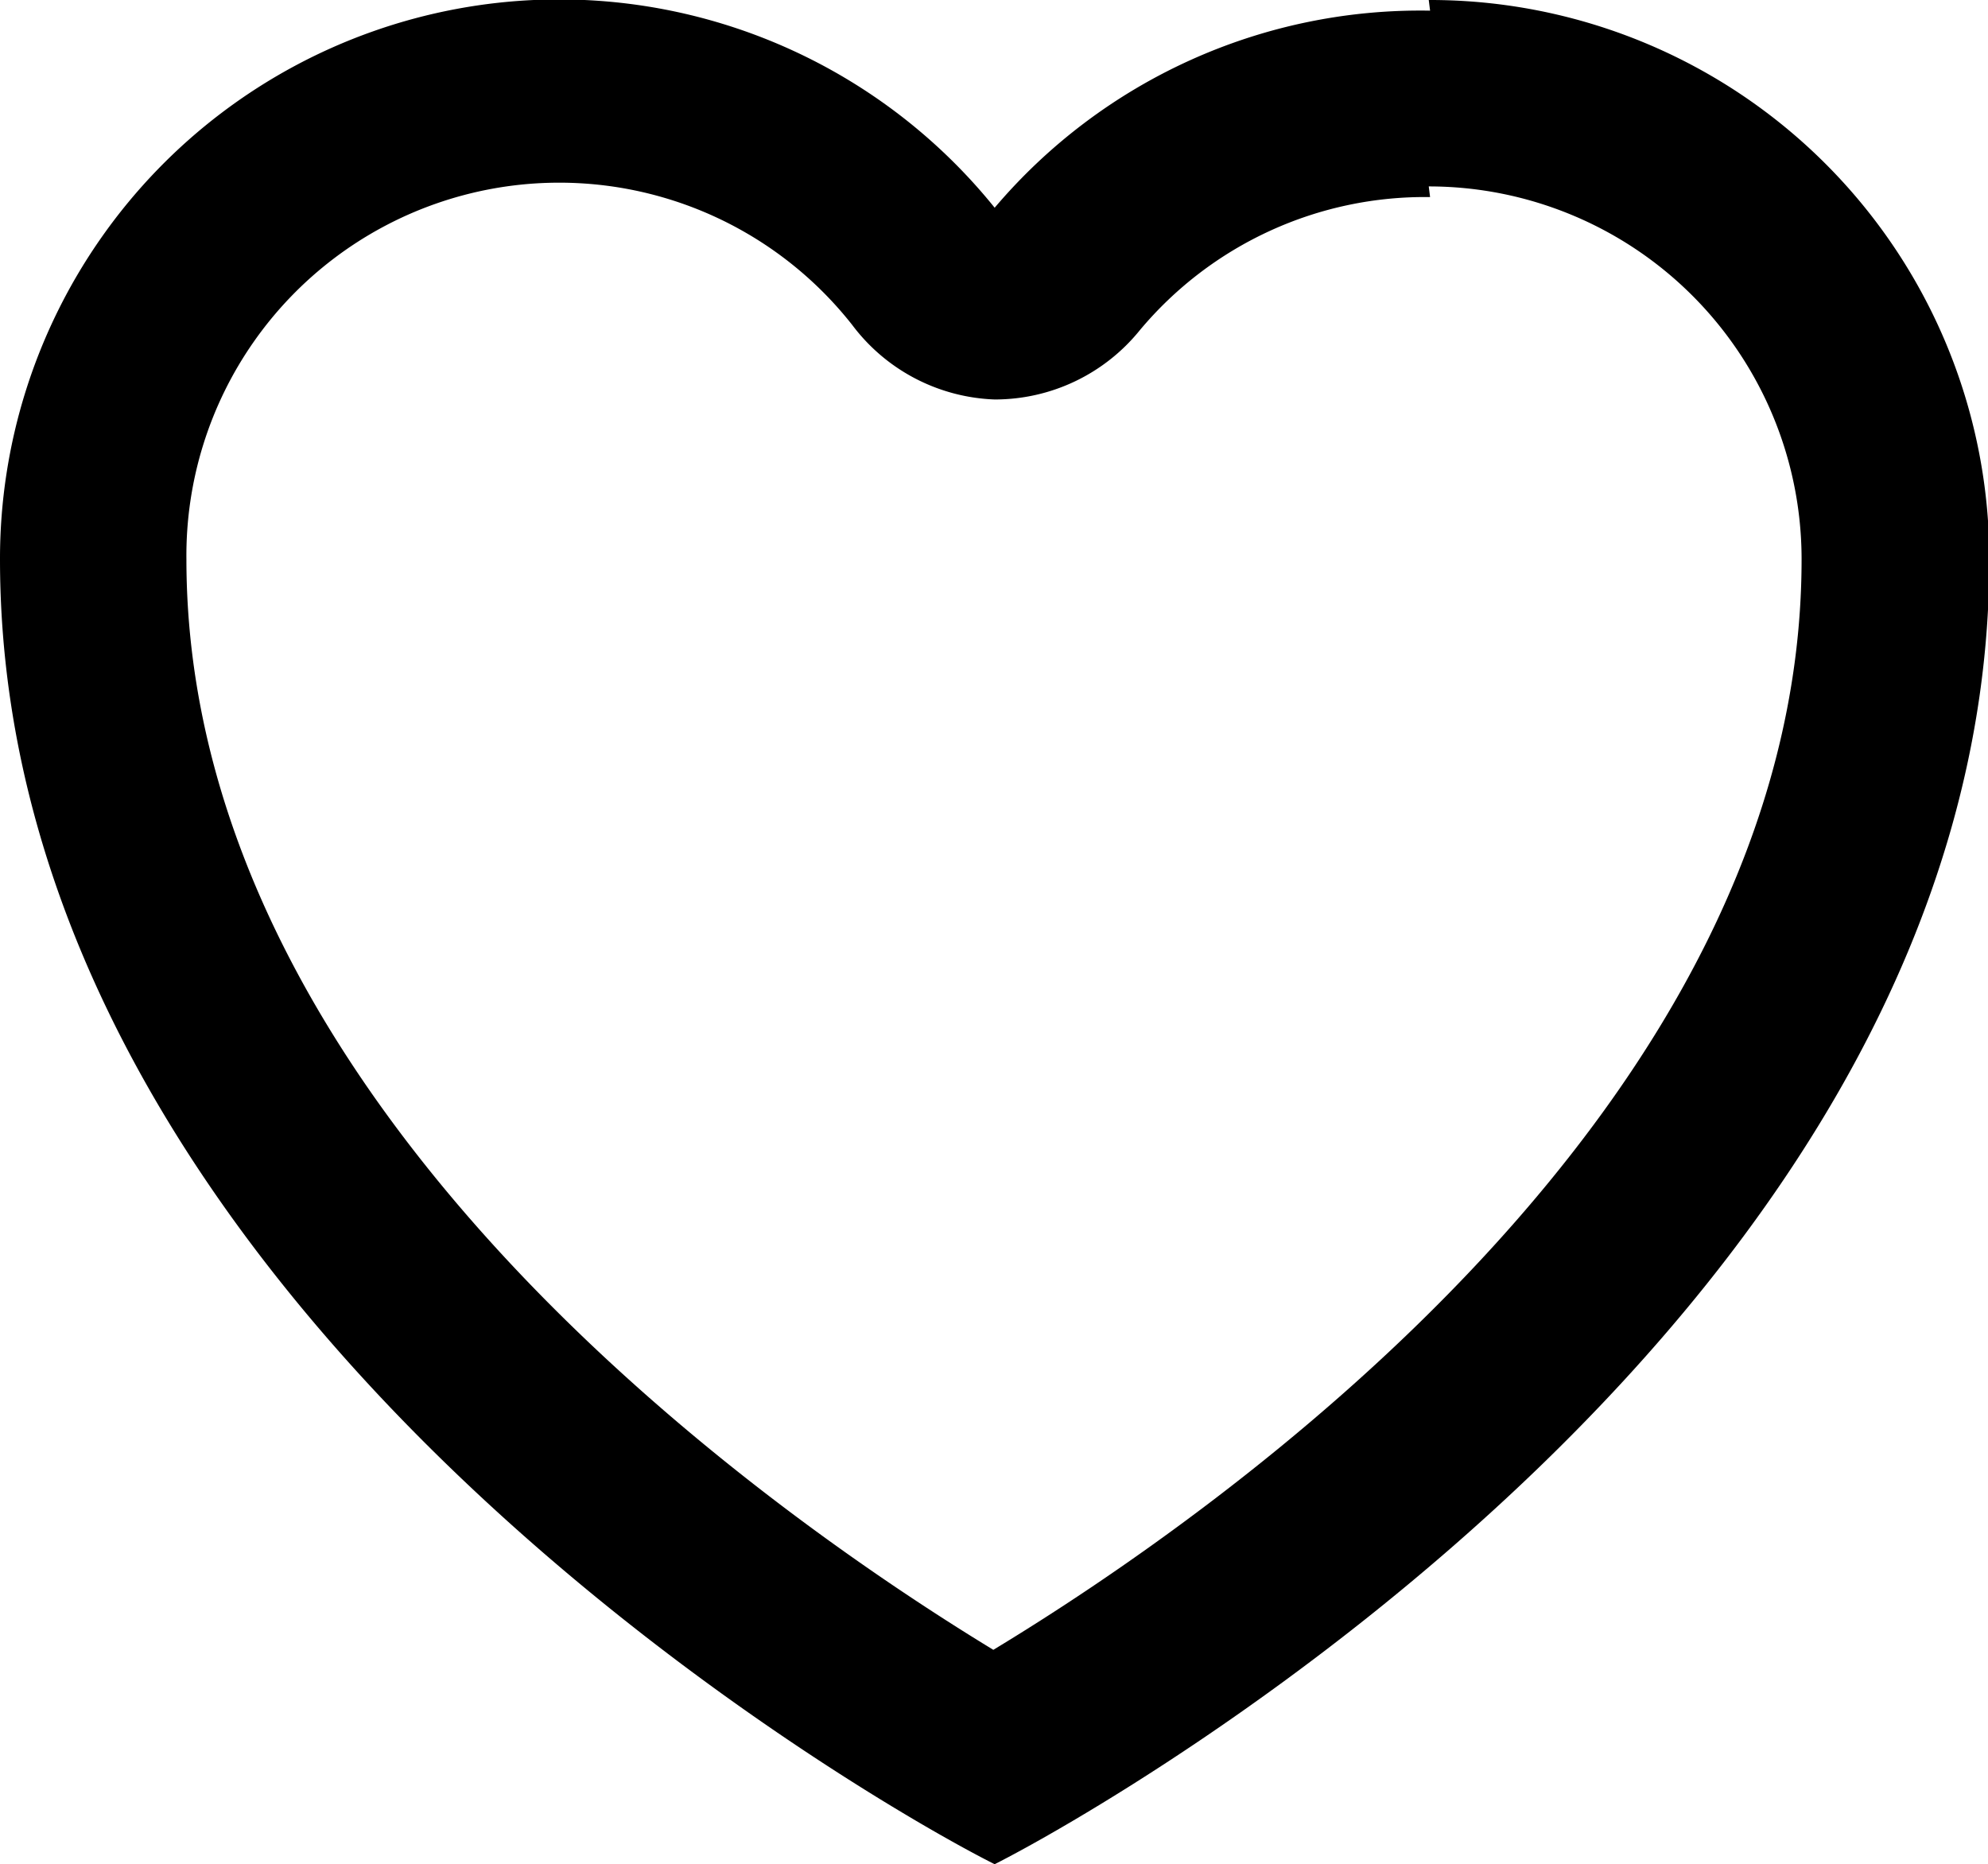 <svg class="{{ className }}" xmlns="http://www.w3.org/2000/svg" viewBox="0 0 14.93 14"><g id="Слой_2" data-name="Слой 2"><g id="home"><path d="M10.73,1.4a2.8,2.8,0,0,1,2.8,2.8c0,4.12-4.4,7.18-6.07,8.19C5.8,11.38,1.4,8.32,1.4,4.2a2.8,2.8,0,0,1,5-1.76A1.4,1.4,0,0,0,7.47,3h0a1.4,1.4,0,0,0,1.09-.52,2.79,2.79,0,0,1,2.18-1m0-1.4A4.19,4.19,0,0,0,7.47,1.56,4.2,4.2,0,0,0,0,4.2C0,9.8,6.53,13.53,7.47,14c.93-.47,7.47-4.2,7.47-9.8A4.2,4.2,0,0,0,10.73,0Z"/></g></g></svg>